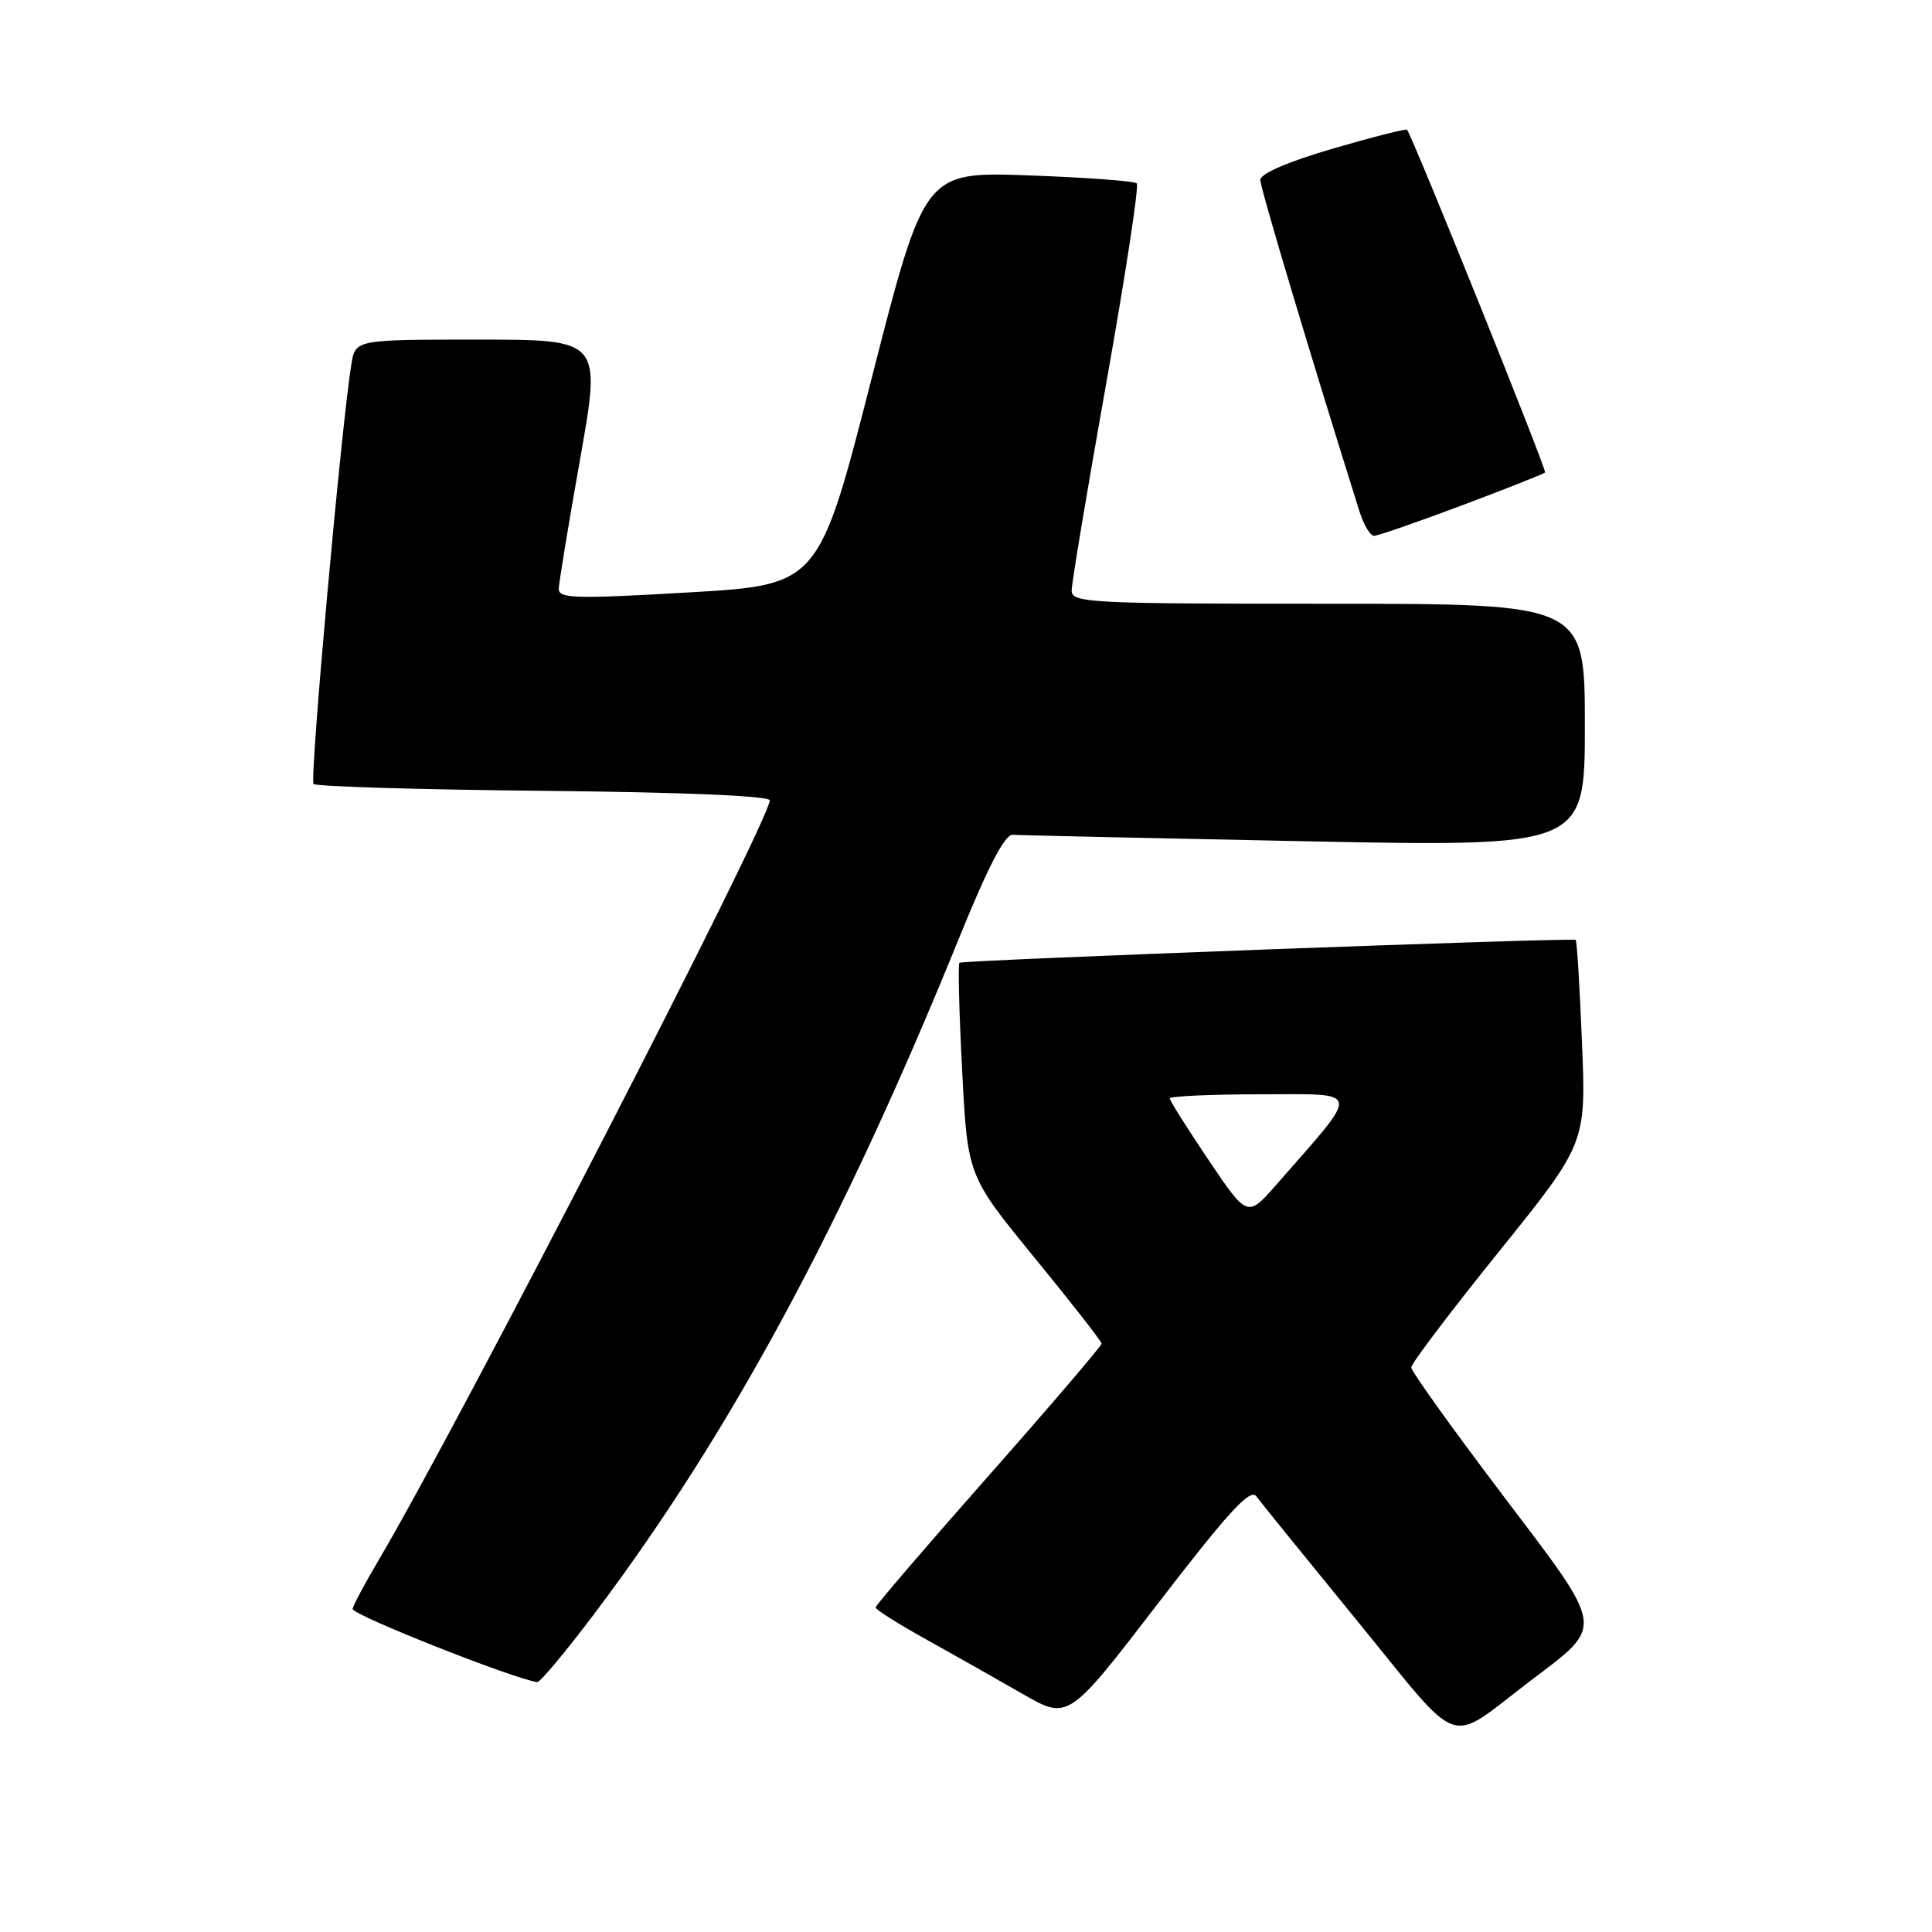 <?xml version="1.0" encoding="UTF-8" standalone="no"?>
<!DOCTYPE svg PUBLIC "-//W3C//DTD SVG 1.1//EN" "http://www.w3.org/Graphics/SVG/1.1/DTD/svg11.dtd" >
<svg xmlns="http://www.w3.org/2000/svg" xmlns:xlink="http://www.w3.org/1999/xlink" version="1.1" viewBox="0 0 256 256">
 <g >
 <path fill="currentColor"
d=" M 202.68 222.80 C 212.70 215.19 212.86 216.26 199.05 198.02 C 192.42 189.27 187.00 181.70 187.00 181.19 C 187.00 180.67 192.21 173.79 198.59 165.88 C 210.17 151.50 210.17 151.50 209.62 138.12 C 209.32 130.76 208.95 124.65 208.79 124.54 C 208.32 124.22 127.54 127.22 127.13 127.57 C 126.93 127.75 127.09 134.18 127.49 141.85 C 128.21 155.81 128.21 155.81 137.08 166.65 C 141.96 172.62 145.96 177.74 145.97 178.03 C 145.99 178.31 139.26 186.19 131.01 195.53 C 122.77 204.86 116.02 212.72 116.02 213.00 C 116.02 213.28 119.05 215.19 122.76 217.25 C 126.47 219.31 132.21 222.56 135.53 224.47 C 141.56 227.93 141.56 227.93 153.49 212.40 C 162.82 200.27 165.66 197.18 166.47 198.27 C 167.03 199.04 173.08 206.50 179.90 214.85 C 193.99 232.11 191.55 231.26 202.68 222.80 Z  M 78.97 213.54 C 96.79 189.83 111.68 162.23 127.00 124.50 C 130.92 114.83 133.15 110.54 134.19 110.61 C 135.03 110.68 152.43 111.06 172.85 111.47 C 210.00 112.21 210.00 112.21 210.00 96.11 C 210.00 80.00 210.00 80.00 176.00 80.00 C 144.29 80.00 142.00 79.88 142.00 78.25 C 142.00 77.29 144.07 64.88 146.60 50.68 C 149.13 36.48 150.94 24.61 150.63 24.30 C 150.32 23.99 143.86 23.51 136.28 23.24 C 122.50 22.75 122.50 22.75 115.50 50.12 C 108.50 77.50 108.50 77.50 91.25 78.50 C 76.13 79.38 74.00 79.31 74.04 78.00 C 74.07 77.17 75.34 69.41 76.88 60.75 C 79.67 45.00 79.67 45.00 63.38 45.00 C 47.09 45.00 47.09 45.00 46.56 48.25 C 45.23 56.42 41.00 103.34 41.55 103.88 C 41.89 104.22 55.63 104.63 72.08 104.79 C 90.42 104.97 102.00 105.46 102.00 106.05 C 102.00 108.72 60.70 188.94 50.10 206.85 C 48.36 209.79 46.84 212.64 46.72 213.18 C 46.55 213.94 67.80 222.37 71.18 222.89 C 71.55 222.95 75.06 218.74 78.97 213.54 Z  M 193.67 66.98 C 199.56 64.77 204.53 62.80 204.73 62.61 C 205.00 62.33 187.35 18.50 186.44 17.19 C 186.32 17.03 181.90 18.15 176.61 19.69 C 170.63 21.44 167.00 23.01 167.00 23.84 C 167.00 24.92 173.45 46.47 180.13 67.75 C 180.70 69.54 181.56 71.00 182.06 71.00 C 182.56 71.00 187.79 69.19 193.67 66.98 Z  M 160.15 153.72 C 157.32 149.52 155.00 145.84 155.00 145.55 C 155.00 145.25 160.44 145.00 167.08 145.00 C 180.58 145.00 180.42 144.07 169.17 156.92 C 165.29 161.35 165.29 161.35 160.15 153.72 Z "/>
</g>
</svg>